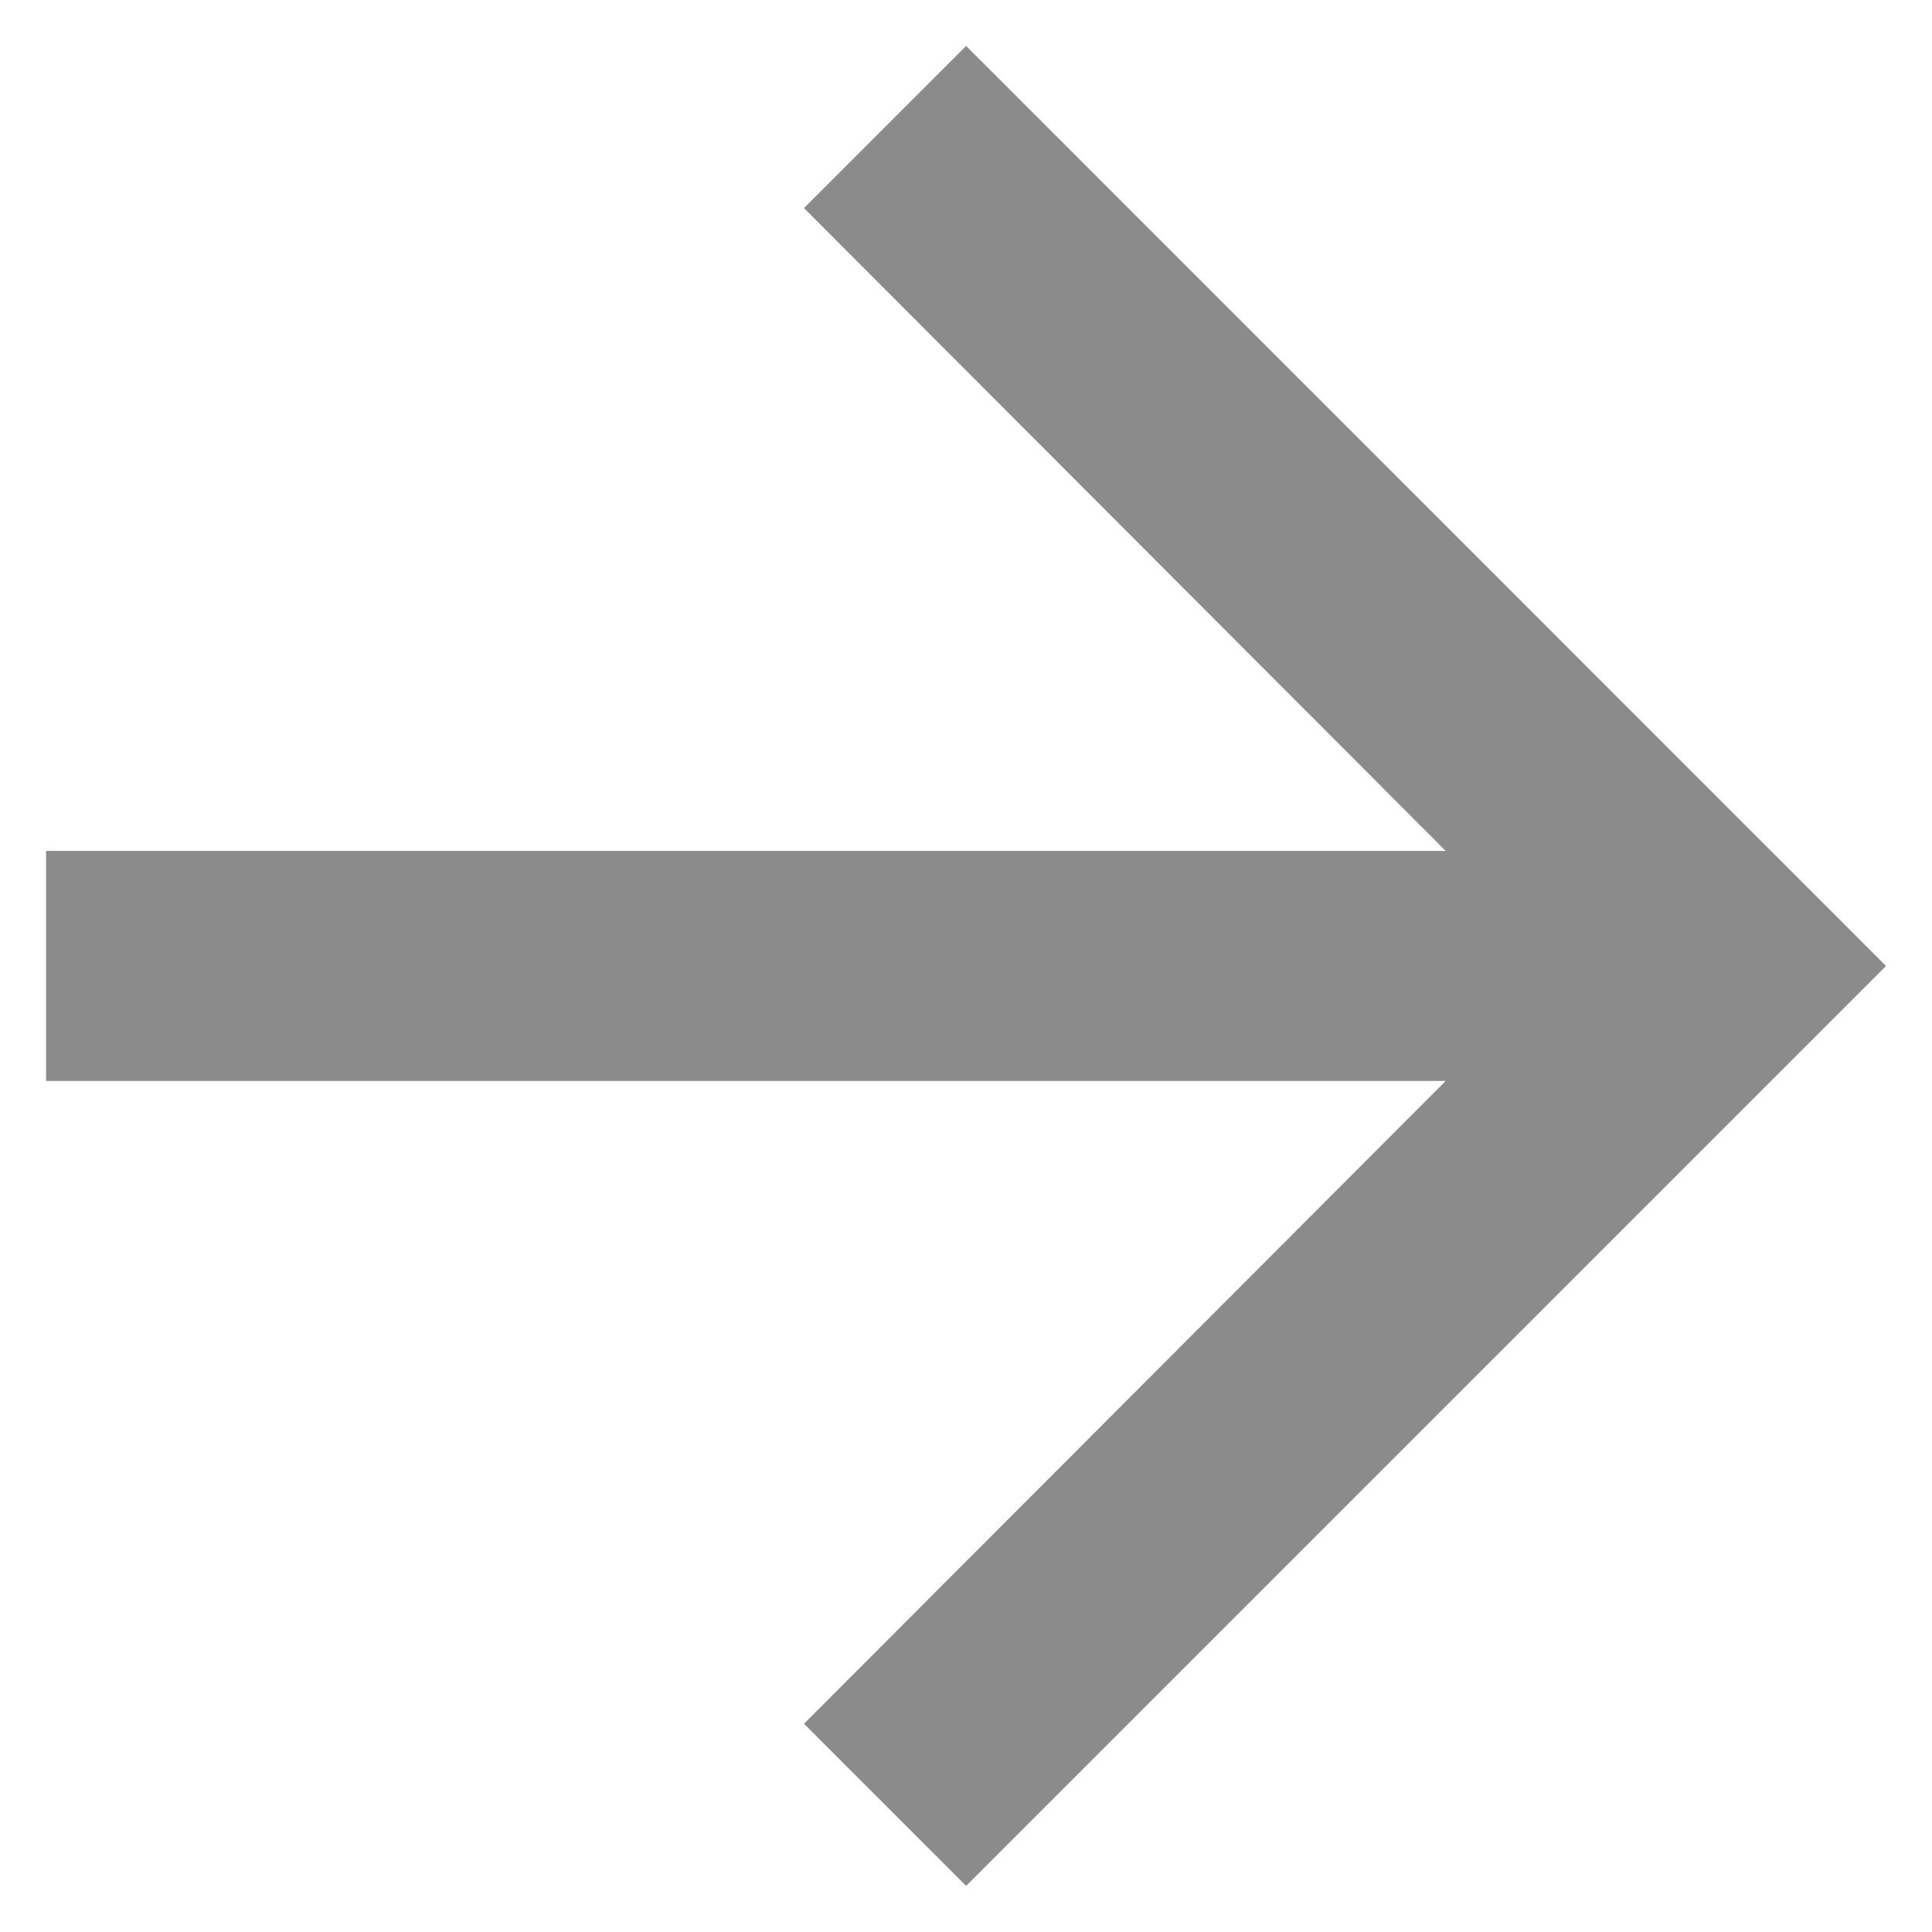 <svg width="14" height="14" viewBox="0 0 14 14" fill="none" xmlns="http://www.w3.org/2000/svg">
<path d="M7.001 0.333L5.826 1.508L10.476 6.166H0.334V7.833H10.476L5.826 12.491L7.001 13.666L13.667 7L7.001 0.333Z" fill="#8B8B8B"/>
</svg>
